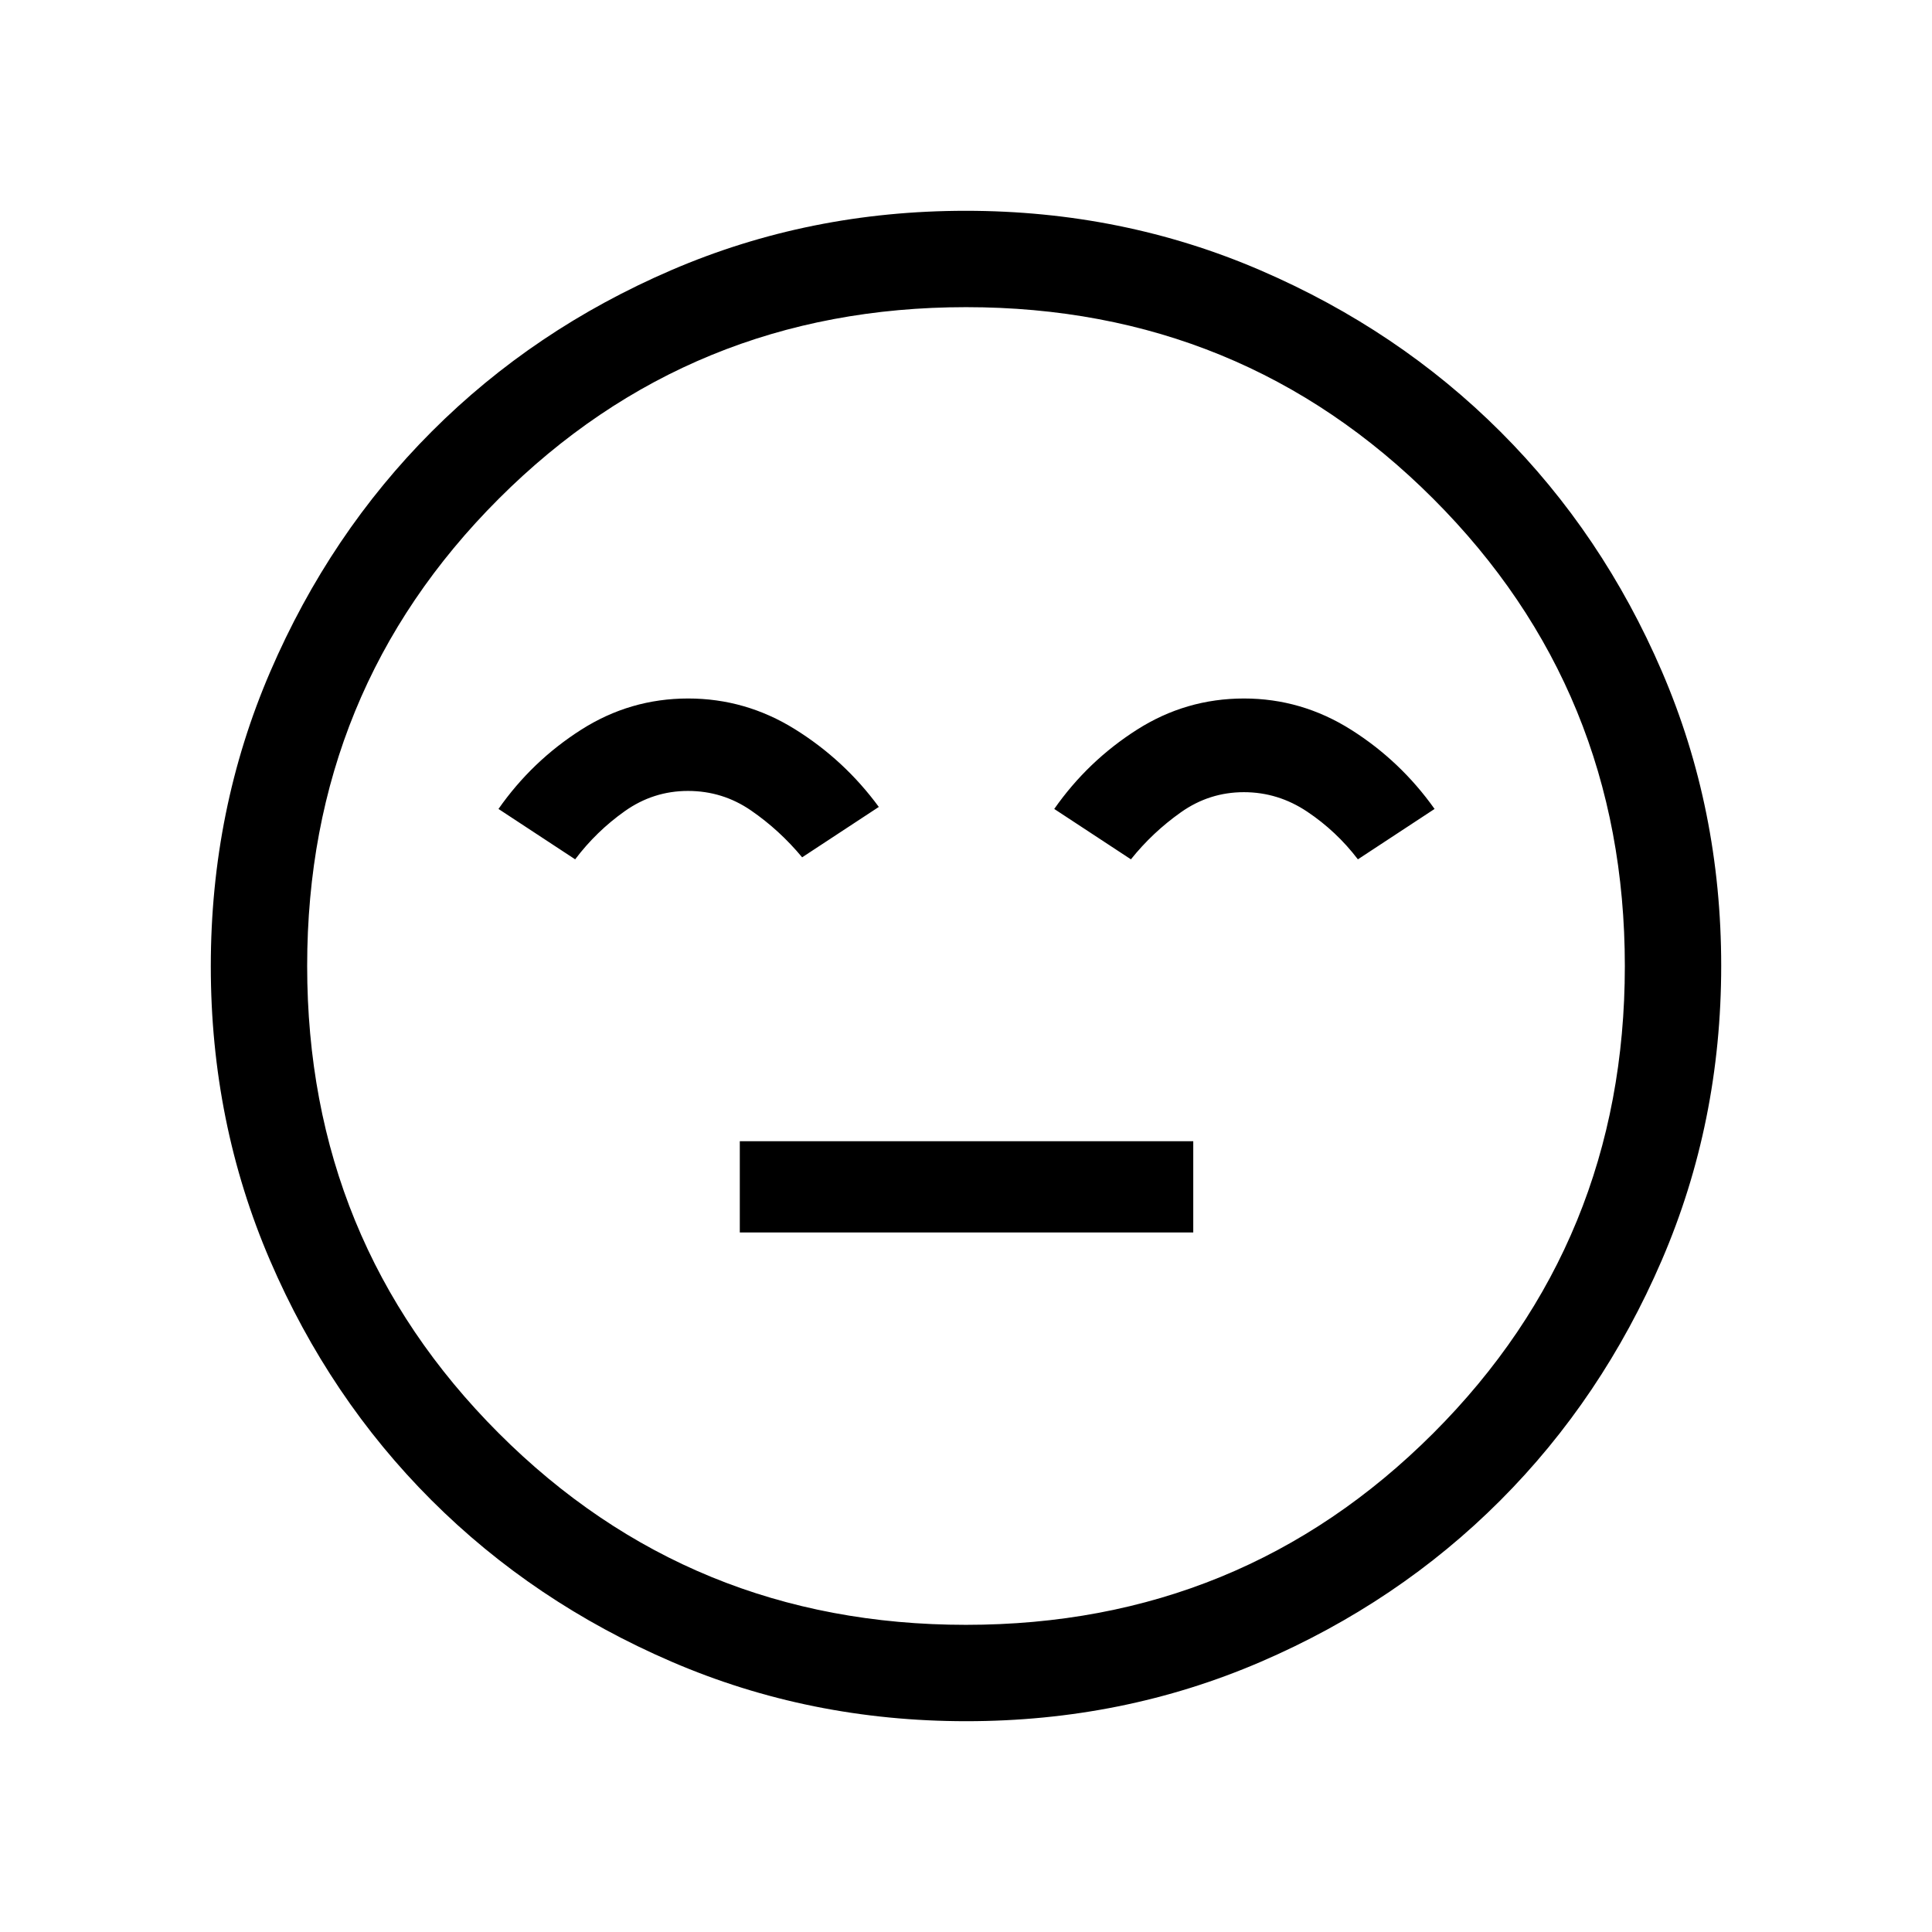<svg xmlns="http://www.w3.org/2000/svg" height="40" viewBox="0 96 960 960" width="40"><path d="M367.603 708.397h225.32v-45.32h-225.32v45.32Zm-25.685-265.32q-28.828 0-53.219 15.567-24.392 15.566-41.006 39.317l38.102 25.038q10.479-13.894 24.658-23.94 14.18-10.047 31.398-10.047t31.337 9.716q14.12 9.715 25.389 23.271l38.102-25.038q-17.142-23.351-41.677-38.617-24.534-15.267-53.084-15.267Zm276.196 0q-28.87 0-53.262 15.567-24.391 15.566-41.005 39.317l38.102 25.038q10.743-13.423 24.863-23.397 14.119-9.974 31.265-9.974 17 0 31.5 9.708t25.154 23.663l38.102-25.038q-16.985-23.915-41.556-39.399-24.571-15.485-53.163-15.485Zm-137.98 508.178q-77.861 0-146.445-29.57-68.585-29.57-119.319-80.262-50.734-50.691-80.179-119.1-29.446-68.409-29.446-146.189 0-77.861 29.57-146.445 29.57-68.585 80.262-119.319 50.691-50.734 119.1-80.179 68.409-29.446 146.189-29.446 77.861 0 146.445 29.57 68.585 29.57 119.319 80.262 50.734 50.691 80.179 119.1 29.446 68.409 29.446 146.189 0 77.861-29.57 146.445-29.57 68.585-80.262 119.319-50.691 50.734-119.1 80.179-68.409 29.446-146.189 29.446ZM480 576Zm-.038 327.372q136.968 0 232.189-95.184 95.221-95.183 95.221-232.15 0-136.968-95.184-232.189-95.183-95.221-232.15-95.221-136.968 0-232.189 95.184-95.221 95.183-95.221 232.15 0 136.968 95.184 232.189 95.183 95.221 232.15 95.221Z"/></svg>